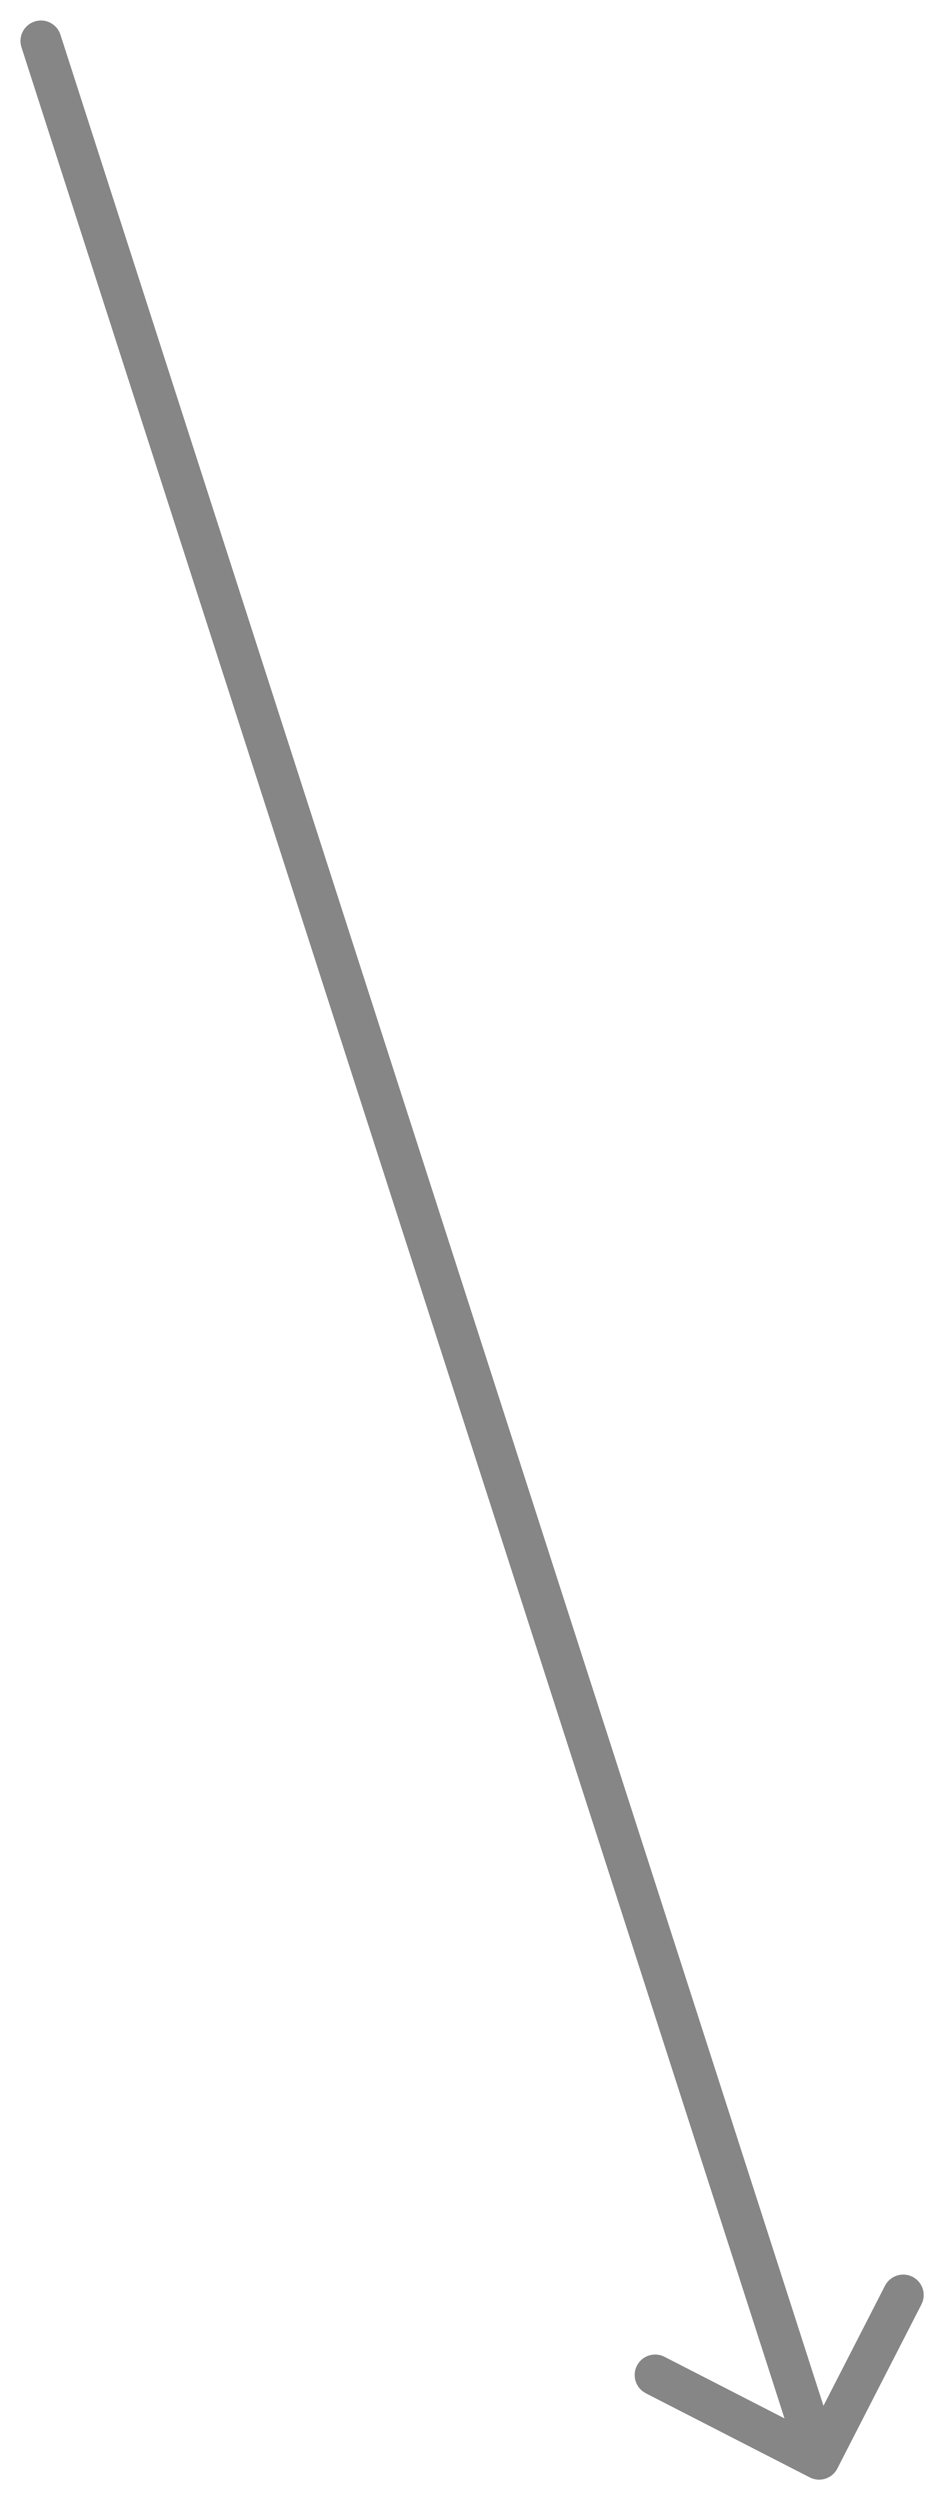 <svg viewBox="0 0 23 61" fill="none">
<path d="M1.476 0.847C1.391 0.584 1.11 0.439 0.847 0.524C0.584 0.609 0.439 0.89 0.524 1.153L1.476 0.847ZM19.772 60.445C20.018 60.571 20.319 60.474 20.445 60.228L22.498 56.224C22.624 55.978 22.527 55.677 22.282 55.551C22.036 55.425 21.735 55.522 21.608 55.768L19.783 59.327L16.224 57.502C15.978 57.376 15.677 57.473 15.551 57.718C15.425 57.964 15.522 58.266 15.768 58.392L19.772 60.445ZM1 1L0.524 1.153L19.524 60.153L20 60L20.476 59.847L1.476 0.847L1 1Z" fill="#868686"/>
</svg>
